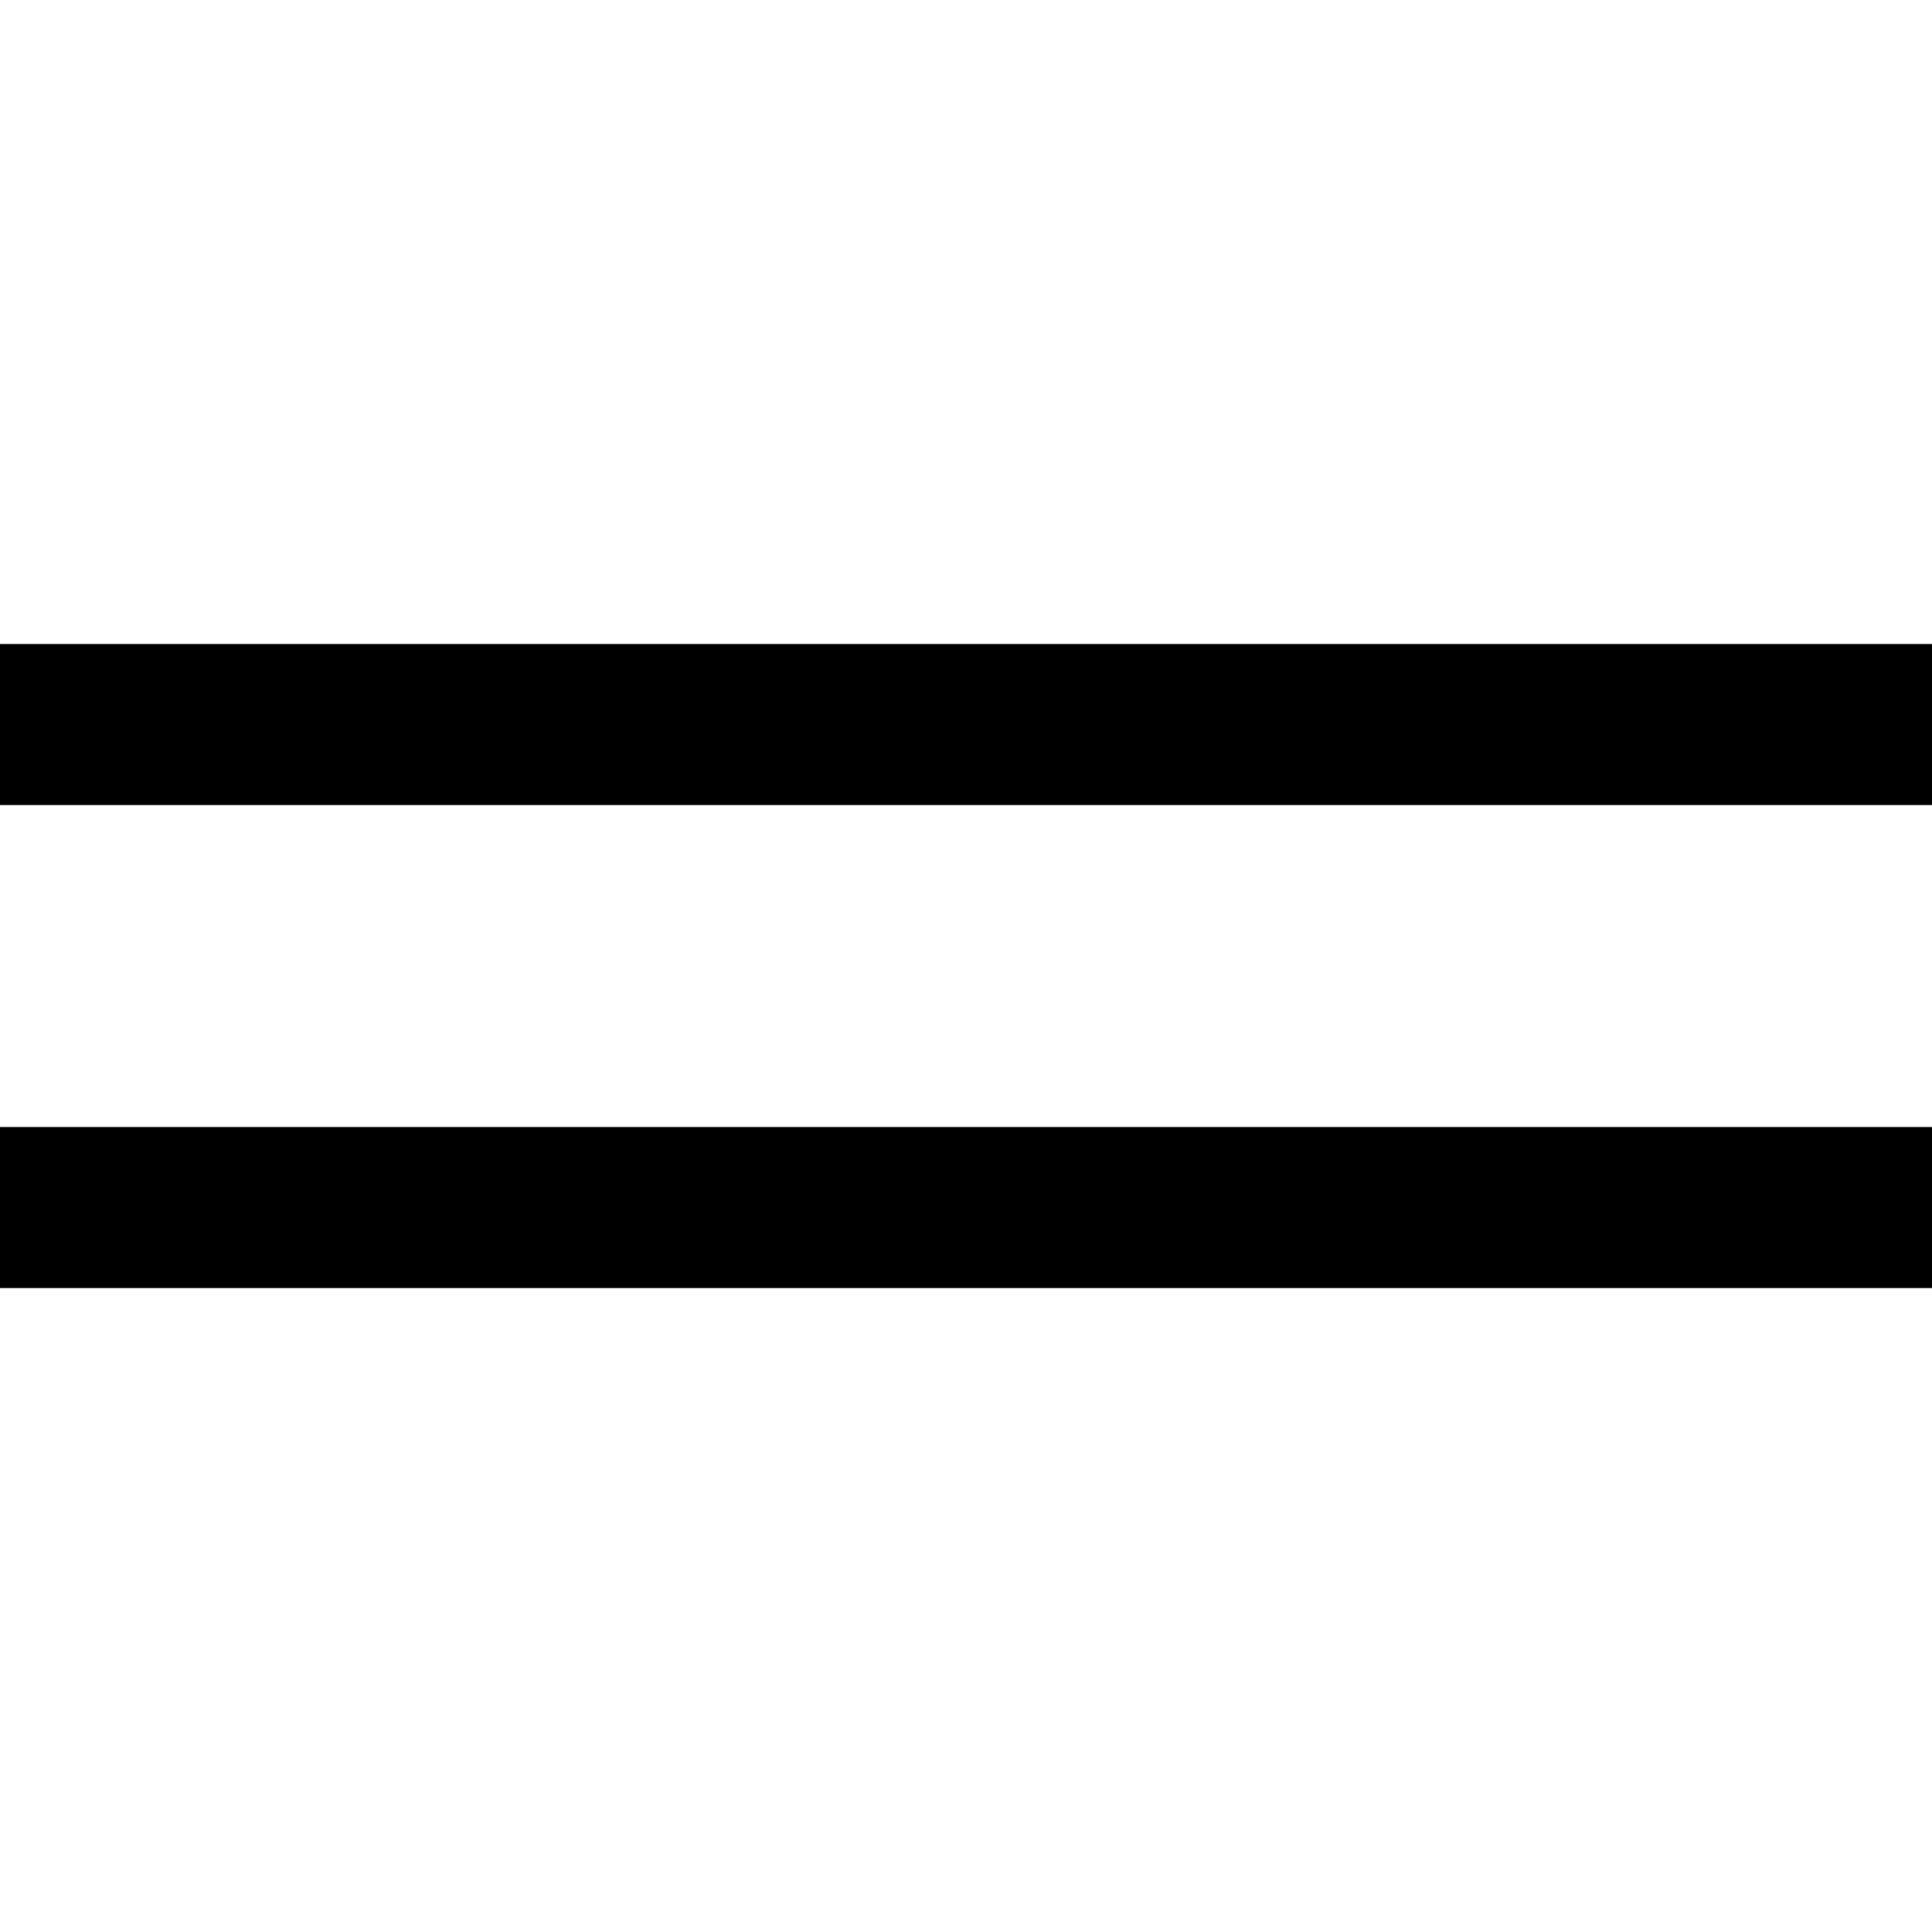<svg xmlns="http://www.w3.org/2000/svg" viewBox="0 0 32 32"><g fill="currentColor" class="nc-icon-wrapper"><path d="M0 10.667h32v2.667H0v-2.667z"></path><path d="M0 18.667h32v2.667H0v-2.667z"></path></g></svg>